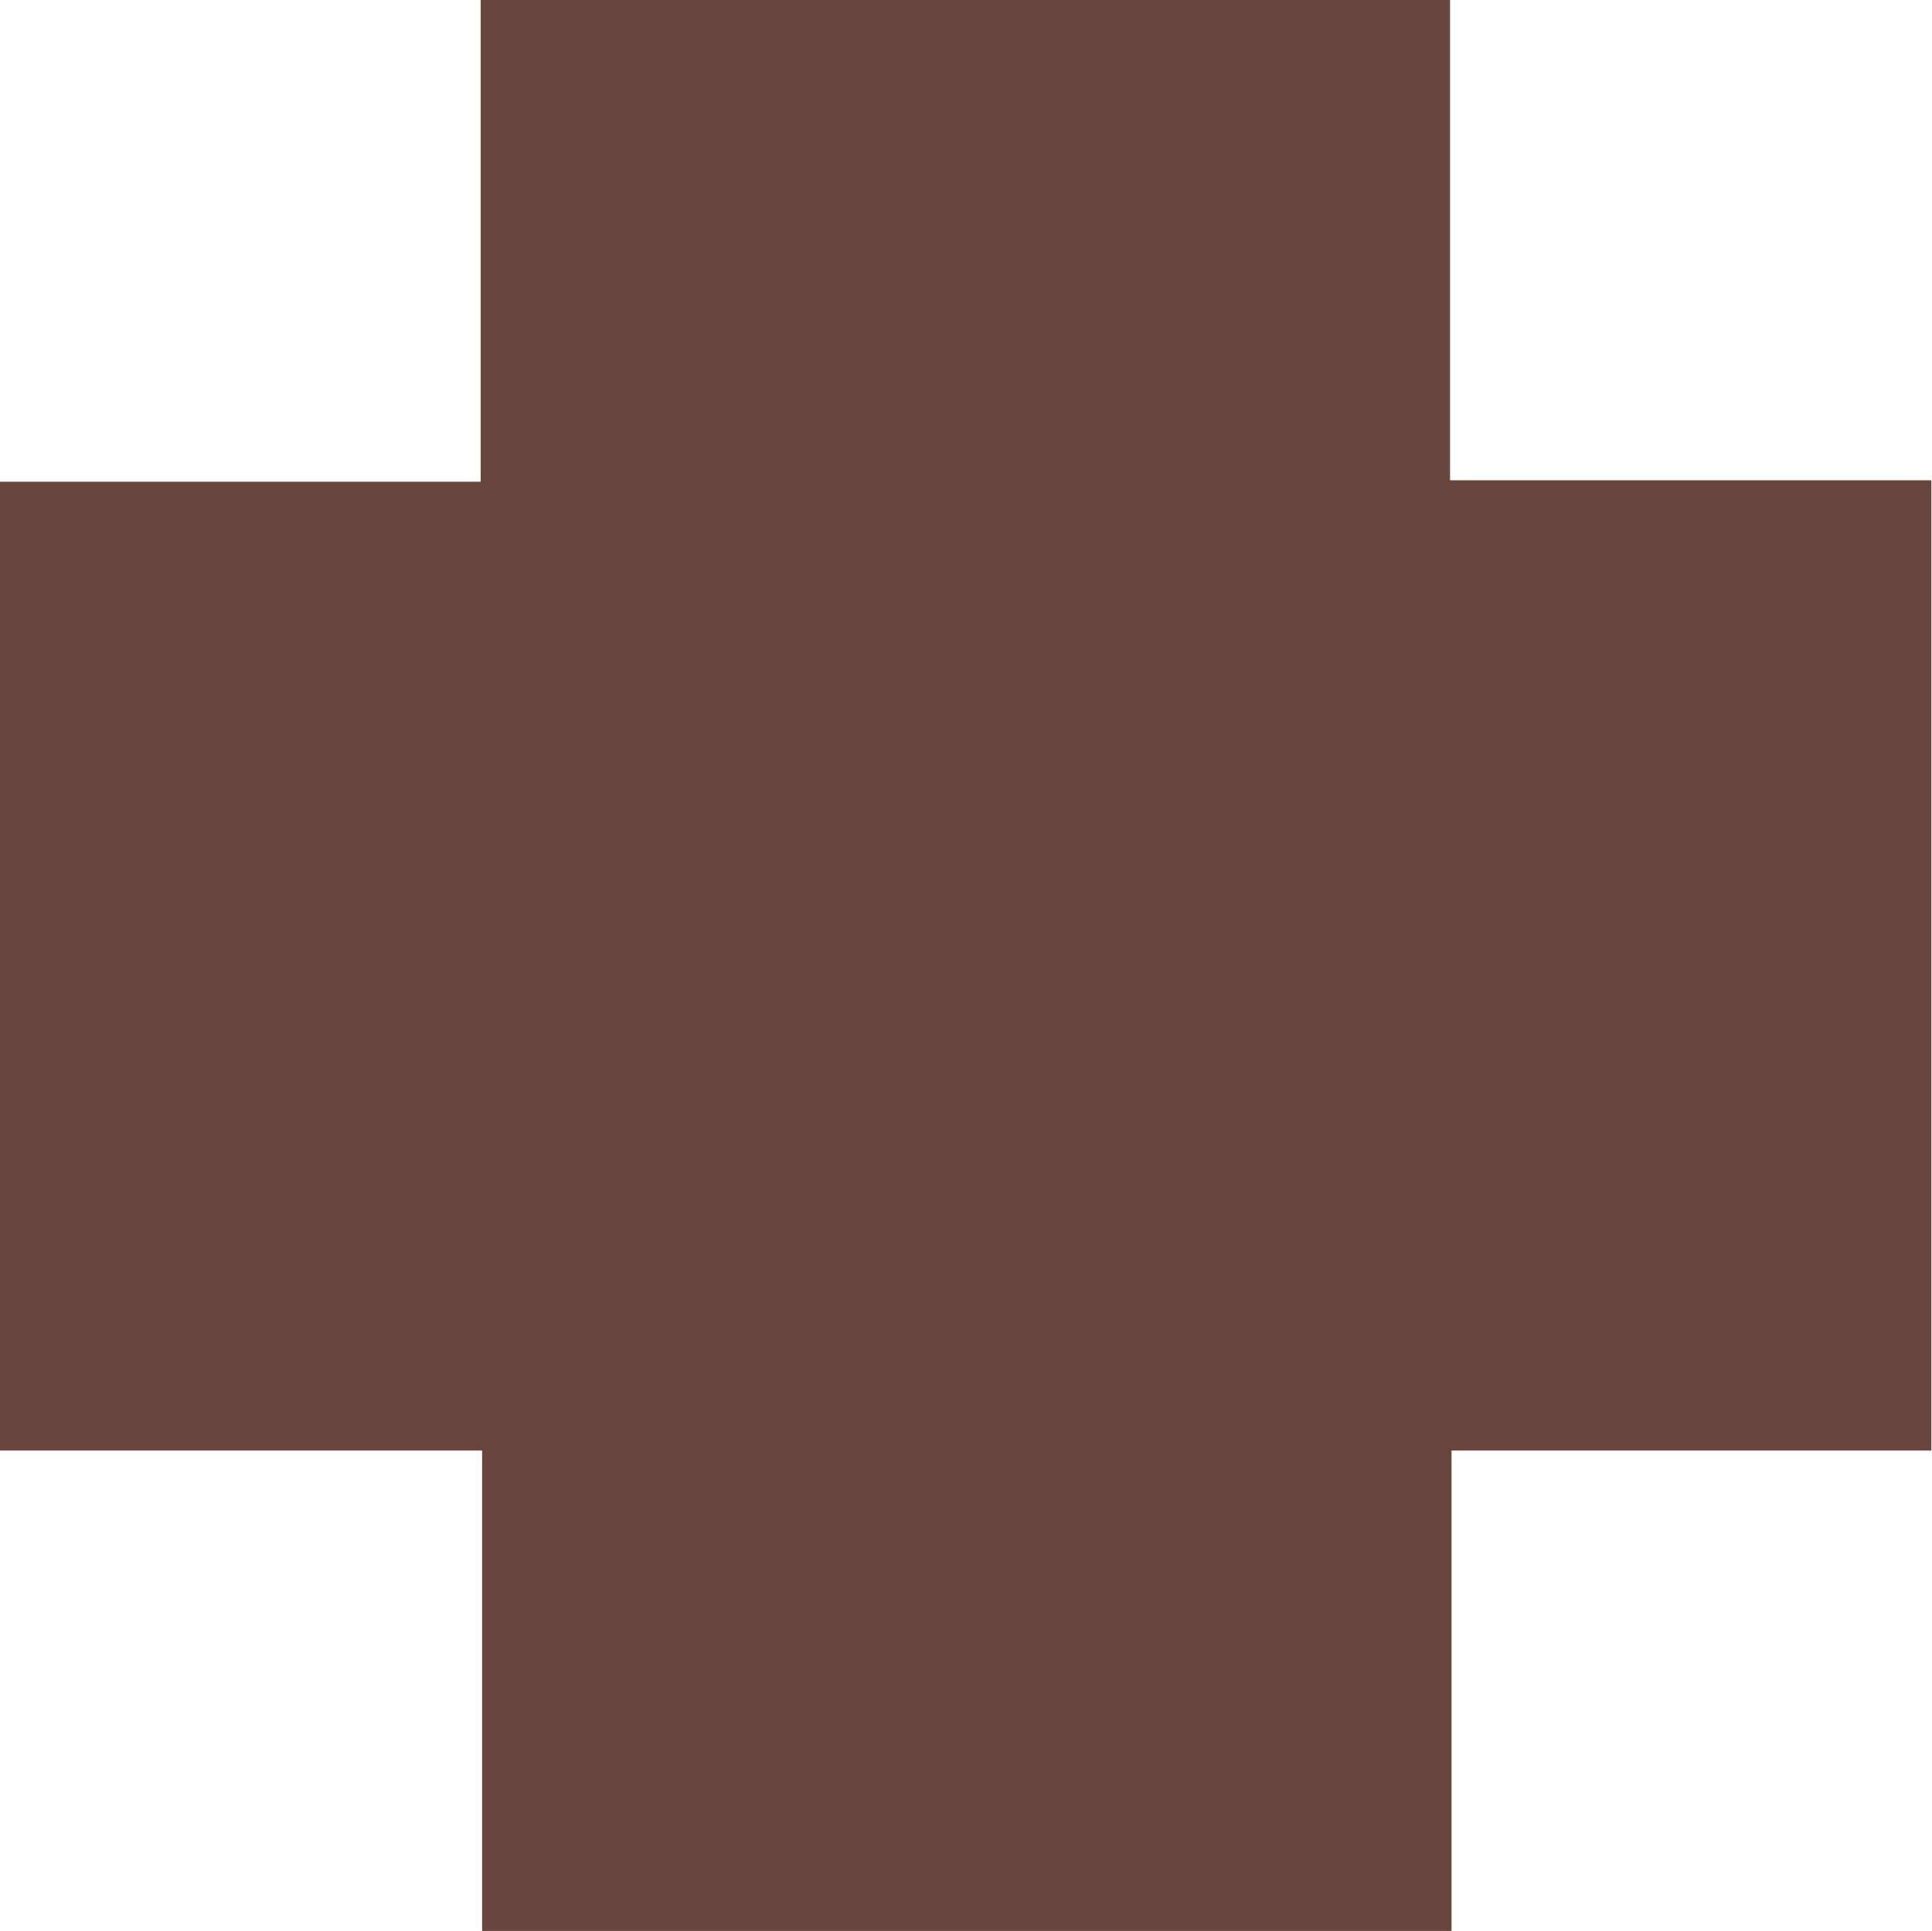 <svg id="Layer_1" data-name="Layer 1" xmlns="http://www.w3.org/2000/svg" viewBox="0 0 119.34 119.29"><path d="M99,71.29H69.36V101H9.48V71.29H-20.3V11.44H9.39V-18.32H69.27V11.35H99Z" transform="translate(20.3 18.32)" fill="#68463d"/></svg>